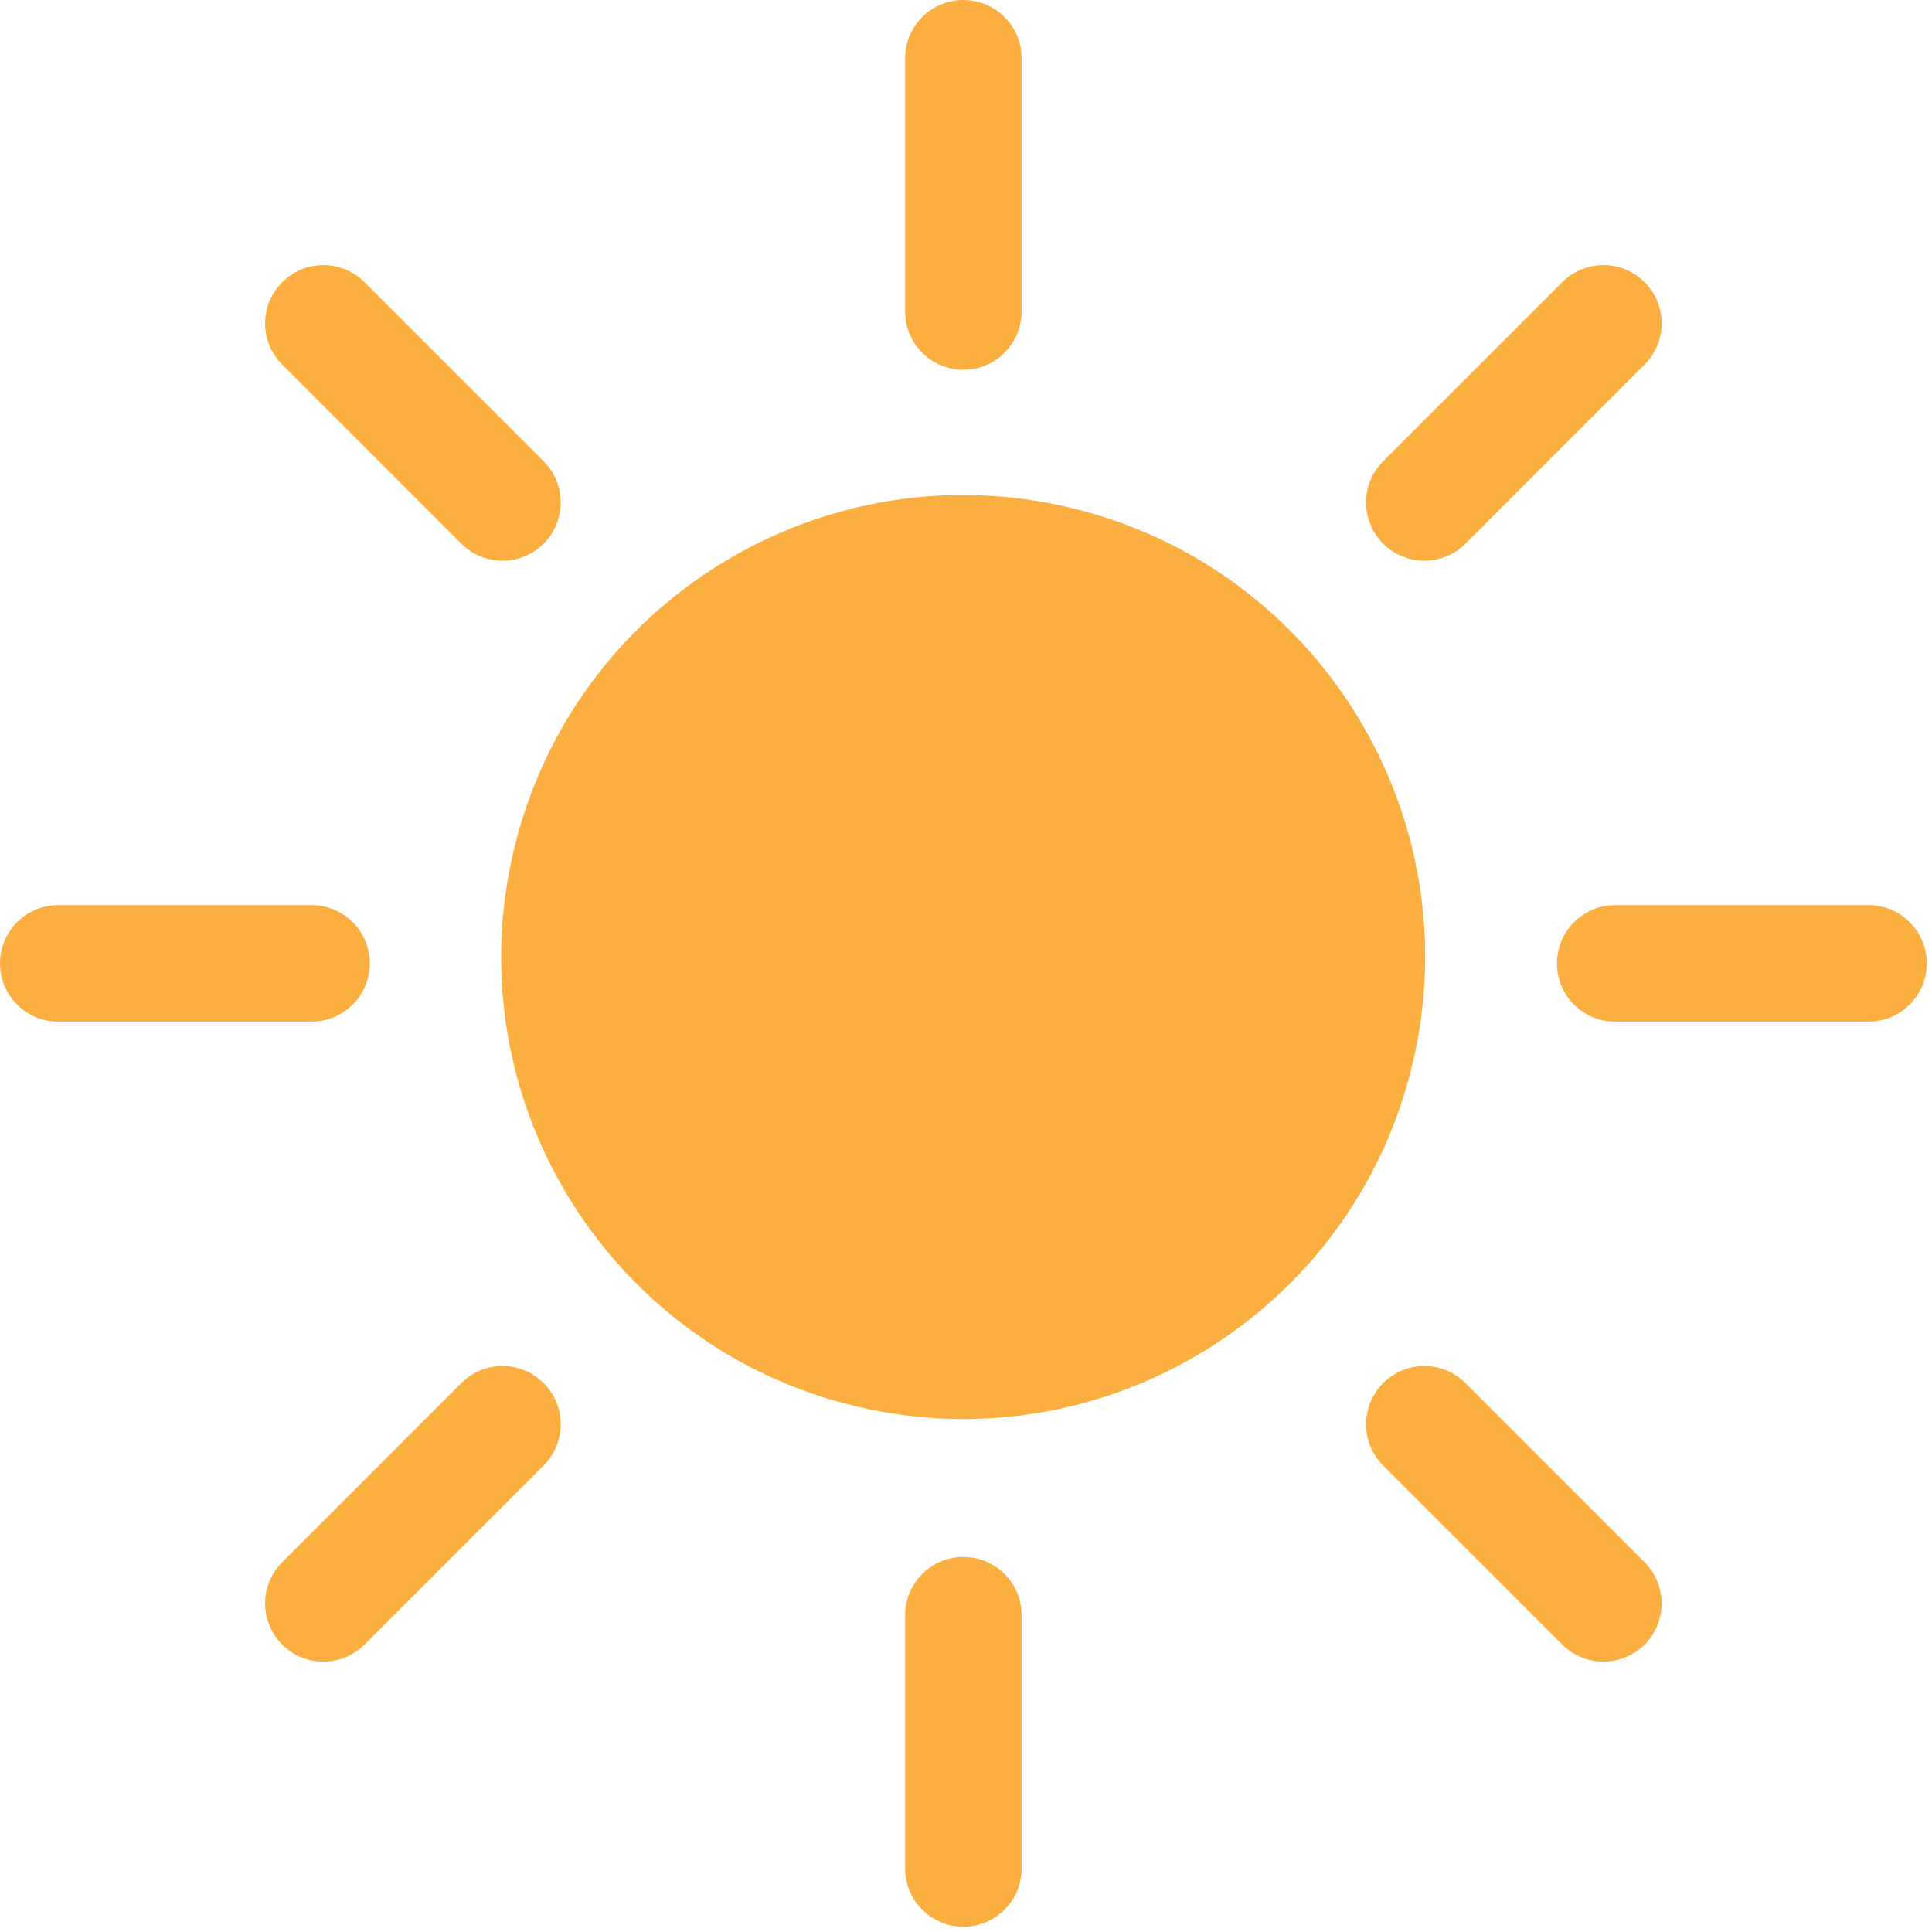 <svg width="125" height="125" viewBox="0 0 125 125" fill="none" xmlns="http://www.w3.org/2000/svg">
<path d="M91.382 68.873C95.223 52.82 85.324 36.693 69.271 32.852C53.218 29.011 37.091 38.91 33.25 54.963C29.409 71.016 39.309 87.143 55.361 90.984C71.414 94.825 87.541 84.926 91.382 68.873Z" fill="#FAAF40"/>
<path d="M62.33 23.925C60.249 23.925 58.563 22.239 58.563 20.158V3.767C58.563 1.686 60.249 0 62.33 0C64.411 0 66.097 1.686 66.097 3.767V20.158C66.097 22.239 64.411 23.925 62.33 23.925Z" fill="#FAAF40"/>
<path d="M62.33 124.659C60.249 124.659 58.563 122.973 58.563 120.892V104.501C58.563 102.42 60.249 100.734 62.33 100.734C64.411 100.734 66.097 102.42 66.097 104.501V120.892C66.097 122.973 64.411 124.659 62.33 124.659Z" fill="#FAAF40"/>
<path d="M120.892 66.097H104.501C102.42 66.097 100.734 64.412 100.734 62.331C100.734 60.249 102.42 58.563 104.501 58.563H120.892C122.973 58.563 124.659 60.249 124.659 62.331C124.659 64.412 122.973 66.097 120.892 66.097Z" fill="#FAAF40"/>
<path d="M3.767 66.097H20.158C22.239 66.097 23.925 64.412 23.925 62.331C23.925 60.249 22.239 58.563 20.158 58.563H3.767C1.686 58.563 0 60.249 0 62.331C0 64.412 1.686 66.097 3.767 66.097Z" fill="#FAAF40"/>
<path d="M32.51 36.277C31.546 36.277 30.582 35.909 29.847 35.173L18.257 23.583C16.786 22.113 16.786 19.727 18.257 18.256C19.728 16.785 22.112 16.785 23.584 18.256L35.174 29.846C36.645 31.316 36.645 33.702 35.174 35.173C34.437 35.909 33.473 36.277 32.51 36.277Z" fill="#FAAF40"/>
<path d="M103.739 107.507C102.775 107.507 101.811 107.139 101.076 106.403L89.487 94.813C88.016 93.342 88.016 90.957 89.487 89.486C90.958 88.015 93.342 88.015 94.814 89.486L106.403 101.076C107.874 102.547 107.874 104.932 106.403 106.403C105.666 107.139 104.703 107.507 103.739 107.507Z" fill="#FAAF40"/>
<path d="M20.92 107.507C19.956 107.507 18.992 107.139 18.257 106.403C16.786 104.933 16.786 102.547 18.257 101.076L29.847 89.486C31.318 88.015 33.702 88.015 35.174 89.486C36.645 90.956 36.645 93.342 35.174 94.813L23.584 106.403C22.847 107.139 21.883 107.507 20.92 107.507Z" fill="#FAAF40"/>
<path d="M92.15 36.277C91.186 36.277 90.222 35.909 89.487 35.173C88.016 33.703 88.016 31.318 89.487 29.846L101.076 18.256C102.545 16.785 104.931 16.785 106.403 18.256C107.874 19.726 107.874 22.111 106.403 23.583L94.814 35.173C94.079 35.909 93.114 36.277 92.15 36.277Z" fill="#FAAF40"/>
</svg>
